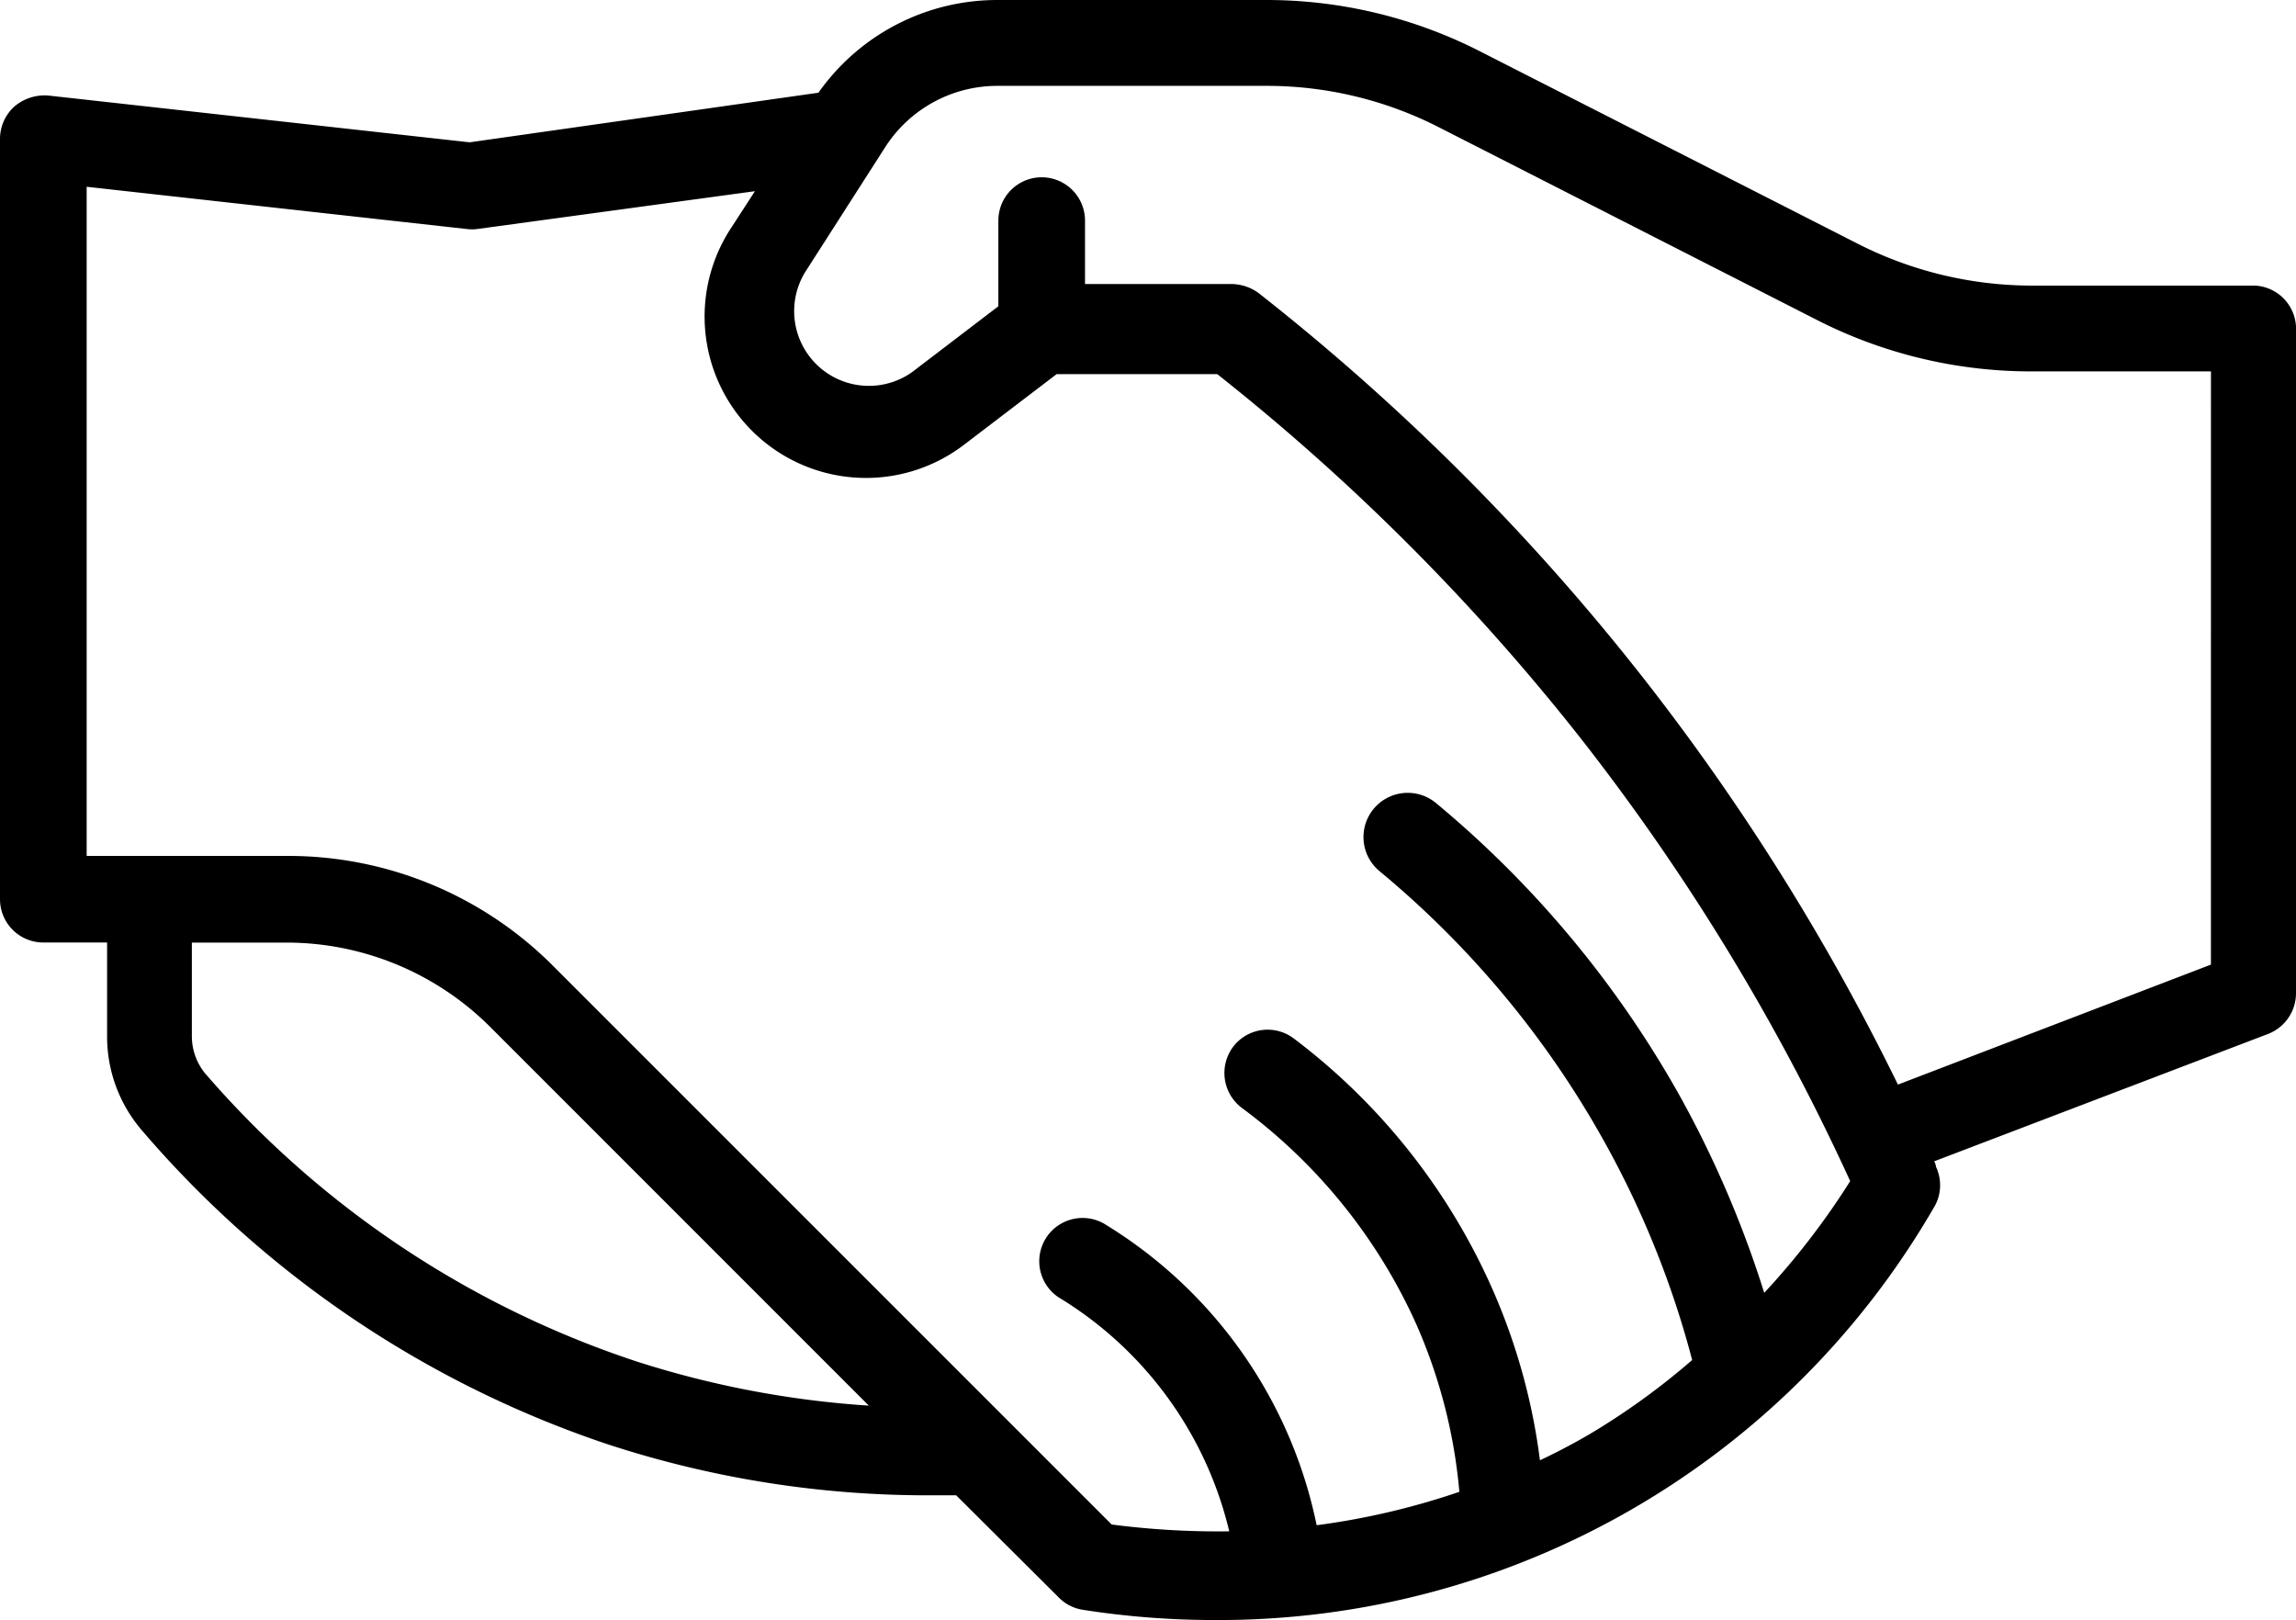 <svg xmlns="http://www.w3.org/2000/svg" width="75.272" height="53.114" viewBox="0 0 75.272 53.114">
  <g id="Layer_29" data-name="Layer 29" transform="translate(-2.66 -11.32)">
    <path id="Path_5958" data-name="Path 5958" d="M76.564,20.933H69.194a12.861,12.861,0,0,1-5.723-1.389L51.048,13.216A15.15,15.15,0,0,0,44.18,11.57H35.358a6.919,6.919,0,0,0-5.723,3.022L18.06,16.238,4.209,14.7a1.286,1.286,0,0,0-.913.3,1.183,1.183,0,0,0-.386.875V40.8a1.17,1.17,0,0,0,1.17,1.17H6.421v3.305A4.463,4.463,0,0,0,7.488,48.2,34.261,34.261,0,0,0,22.626,58.422a33.438,33.438,0,0,0,10.559,1.672h.926l3.434,3.421a1.158,1.158,0,0,0,.643.334,27.715,27.715,0,0,0,4.321.334A26.84,26.84,0,0,0,65.889,50.705a1.17,1.17,0,0,0,0-1.055c0-.129-.116-.257-.18-.386l11.227-4.283a1.183,1.183,0,0,0,.746-1.093V22.026A1.17,1.17,0,0,0,76.564,20.933ZM23.346,56.158A32.152,32.152,0,0,1,9.2,46.68a2.173,2.173,0,0,1-.5-1.4V41.973h3.331a9.7,9.7,0,0,1,6.893,2.855L31.782,57.689a31.818,31.818,0,0,1-8.437-1.53Zm37.039-1.968a34.441,34.441,0,0,0-2.829-6.739,33.875,33.875,0,0,0-7.974-9.607,1.2,1.2,0,1,0-1.543,1.839A31.419,31.419,0,0,1,55.459,48.6a30.982,30.982,0,0,1,2.958,7.395,23.625,23.625,0,0,1-3.537,2.572,21.4,21.4,0,0,1-1.942,1A19.973,19.973,0,0,0,51.4,53.779a20.577,20.577,0,0,0-6.482-8.218,1.17,1.17,0,0,0-1.633.231,1.183,1.183,0,0,0,.231,1.646,18.224,18.224,0,0,1,5.813,7.215,17.658,17.658,0,0,1,1.44,5.749,24.436,24.436,0,0,1-5.144,1.2,14.867,14.867,0,0,0-6.906-9.954,1.17,1.17,0,0,0-1.222,1.993,12.552,12.552,0,0,1,5.774,8.128,27.356,27.356,0,0,1-4.283-.231L35.461,58.01h0L20.671,43.22a12,12,0,0,0-8.642-3.588H5.251V17.164l12.732,1.415a1.132,1.132,0,0,0,.3,0l9.633-1.312-1.067,1.646a5.041,5.041,0,0,0,7.279,6.778l3.087-2.354h5.44A72.316,72.316,0,0,1,54.6,35.272a72.586,72.586,0,0,1,9,14.79,25.079,25.079,0,0,1-3.215,4.128ZM75.393,43.117,64.757,47.194a74.926,74.926,0,0,0-8.308-13.349A74.258,74.258,0,0,0,43.769,21.126a1.286,1.286,0,0,0-.72-.244H37.981V18.553a1.17,1.17,0,0,0-2.341,0v2.932l-2.932,2.238A2.7,2.7,0,0,1,28.85,20.1l2.636-4.115a4.617,4.617,0,0,1,3.858-2.1H44.18a12.655,12.655,0,0,1,5.774,1.389L62.365,21.6a15.189,15.189,0,0,0,6.829,1.646h6.2Z" transform="translate(0 0)" stroke="#000" stroke-width="0.5"/>
  </g>
</svg>
